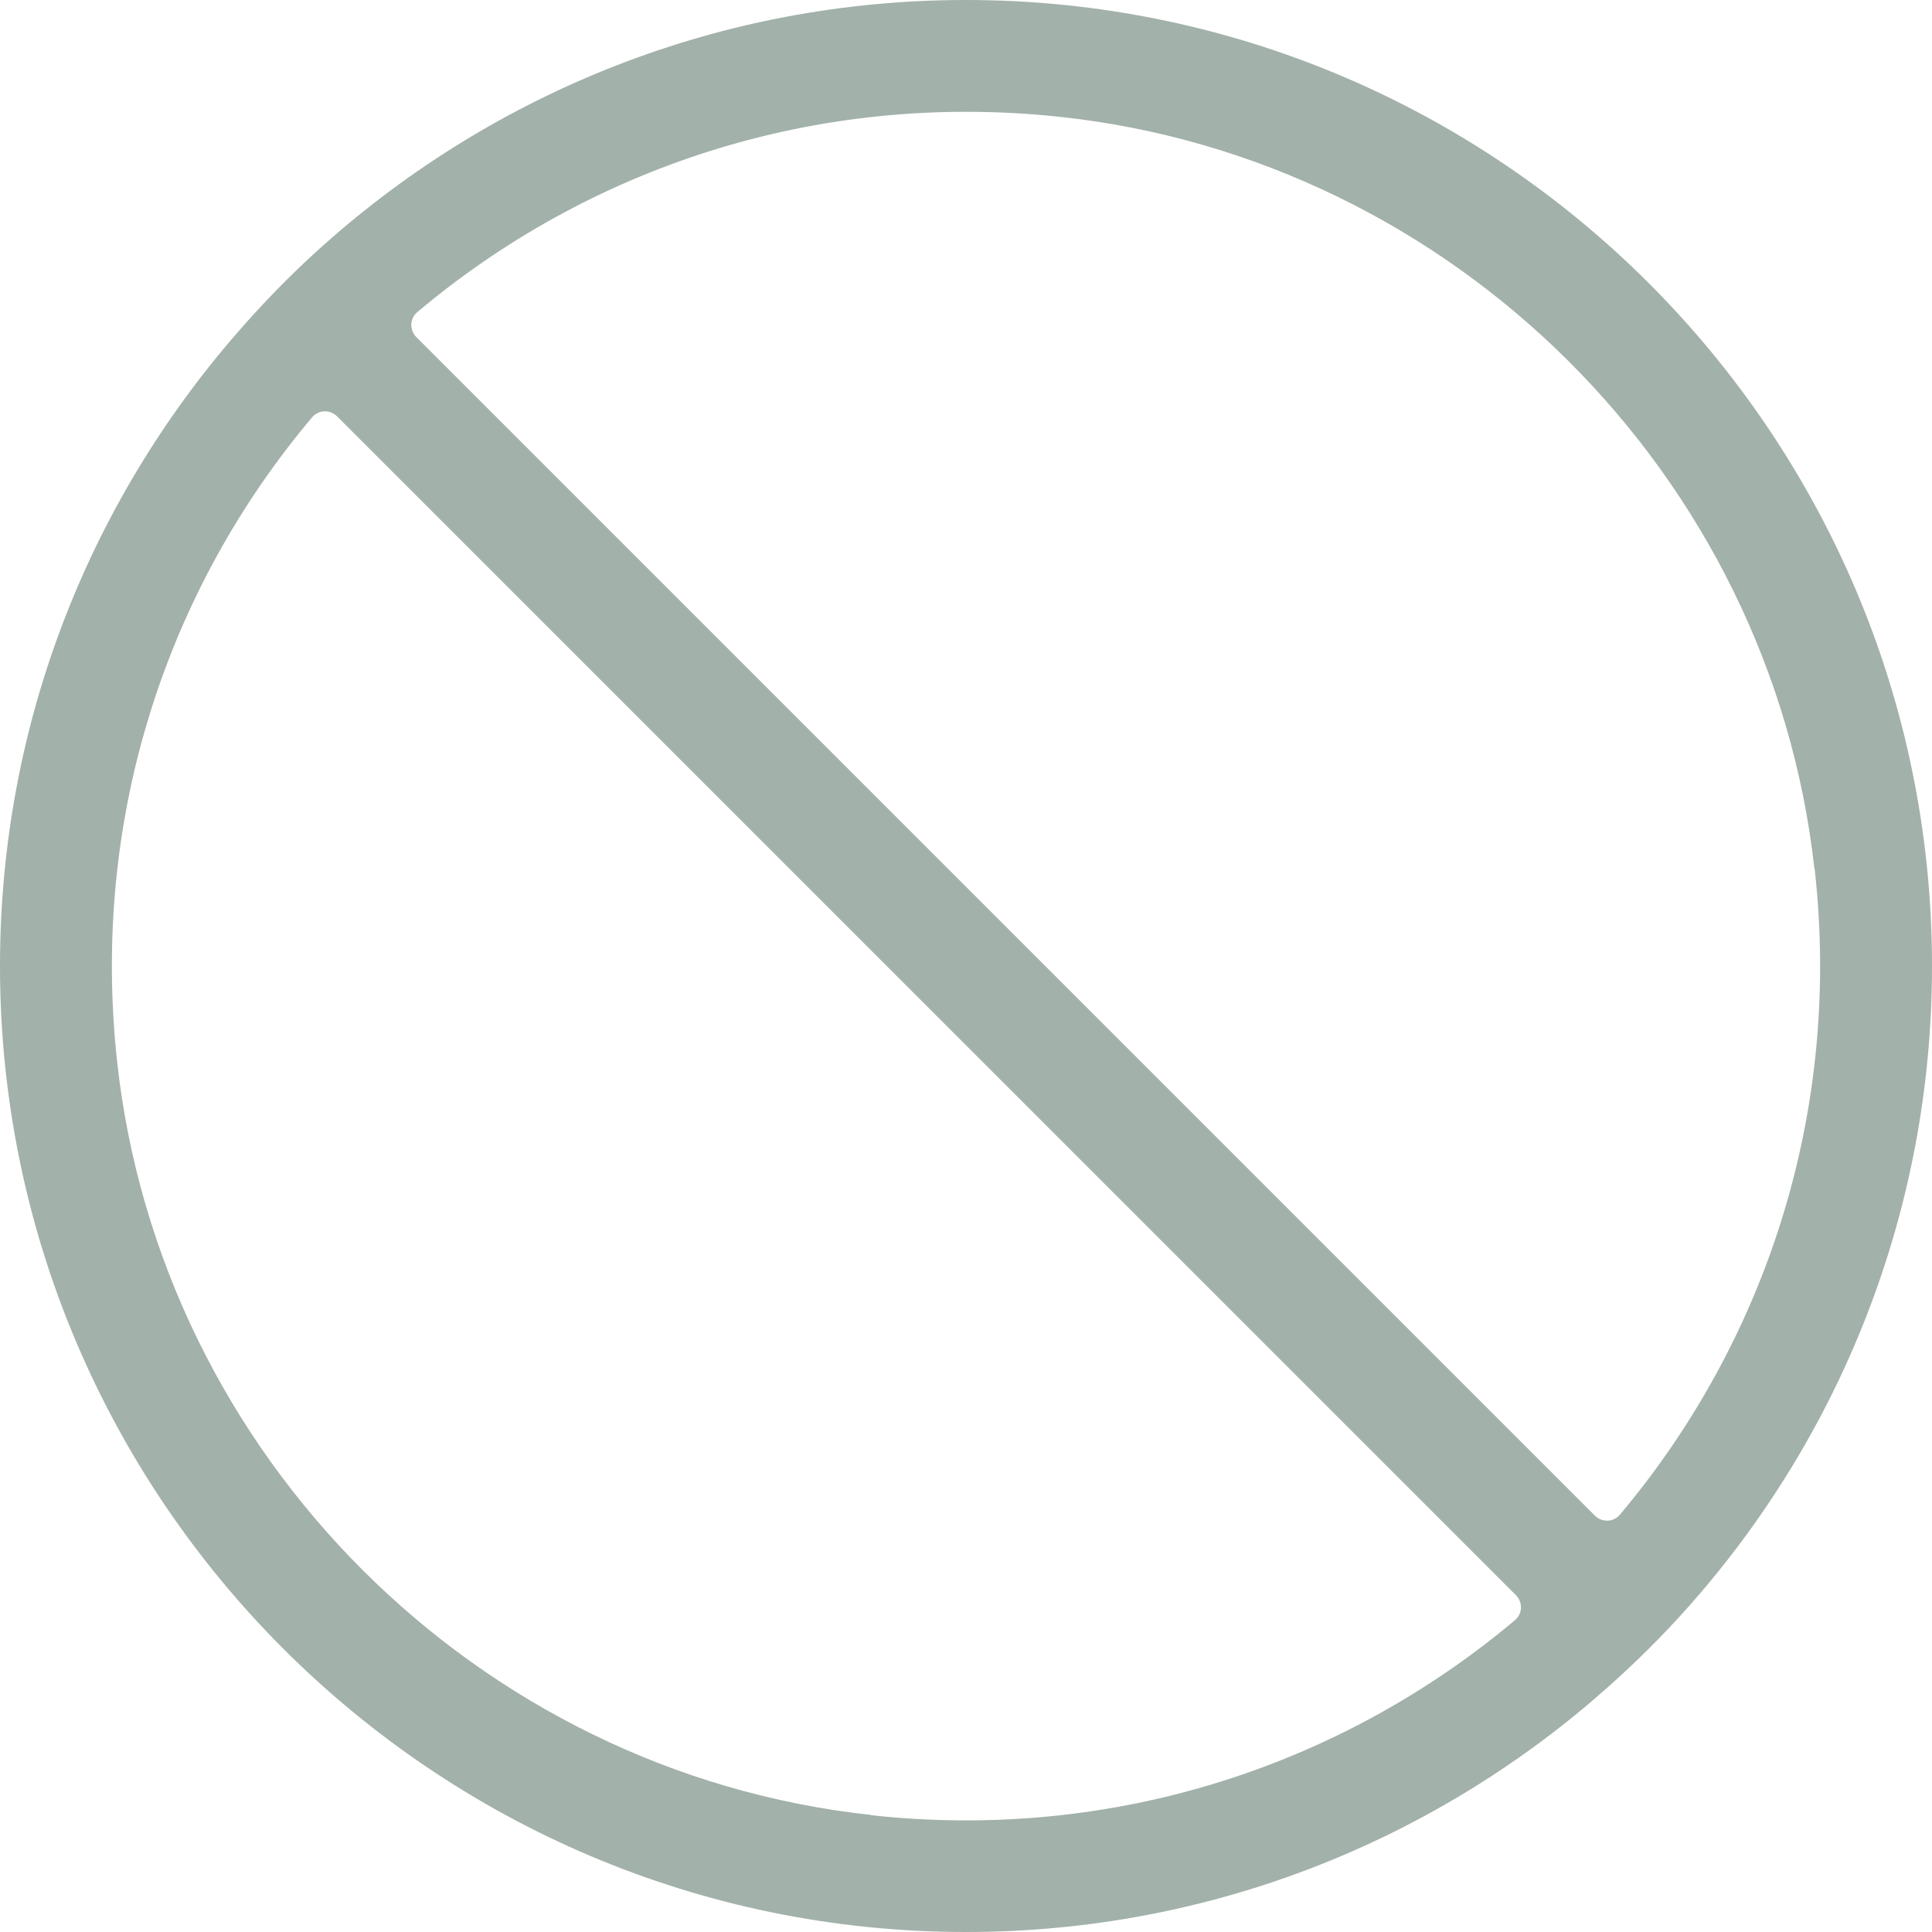 <svg width="69" height="69" viewBox="0 0 69 69" fill="none" xmlns="http://www.w3.org/2000/svg">
<path d="M11.57 8.74C10.57 9.63 9.63 10.58 8.75 11.57C3.31 17.67 0 25.7 0 34.5C0 53.52 15.48 69 34.5 69C43.29 69 51.33 65.69 57.43 60.25C58.42 59.37 59.37 58.43 60.26 57.43C65.69 51.34 69 43.3 69 34.5C69 15.47 53.53 0 34.5 0C25.7 0 17.67 3.31 11.57 8.74ZM31.11 64.82C17.03 63.29 5.71 51.97 4.18 37.89C3.23 29.13 6.01 20.99 11.15 14.9C11.38 14.63 11.79 14.62 12.04 14.87L33.09 35.92L54.14 56.97C54.39 57.22 54.38 57.63 54.11 57.86C48.01 62.99 39.88 65.78 31.12 64.83L31.11 64.82ZM64.81 31.03C65.79 39.81 63 47.98 57.85 54.1C57.62 54.37 57.21 54.38 56.96 54.13L14.87 12.04C14.62 11.79 14.63 11.38 14.9 11.15C20.98 6.03 29.09 3.24 37.83 4.17C51.9 5.67 63.24 16.96 64.8 31.02L64.81 31.03Z" fill="#A2B1A9"/>
</svg>
